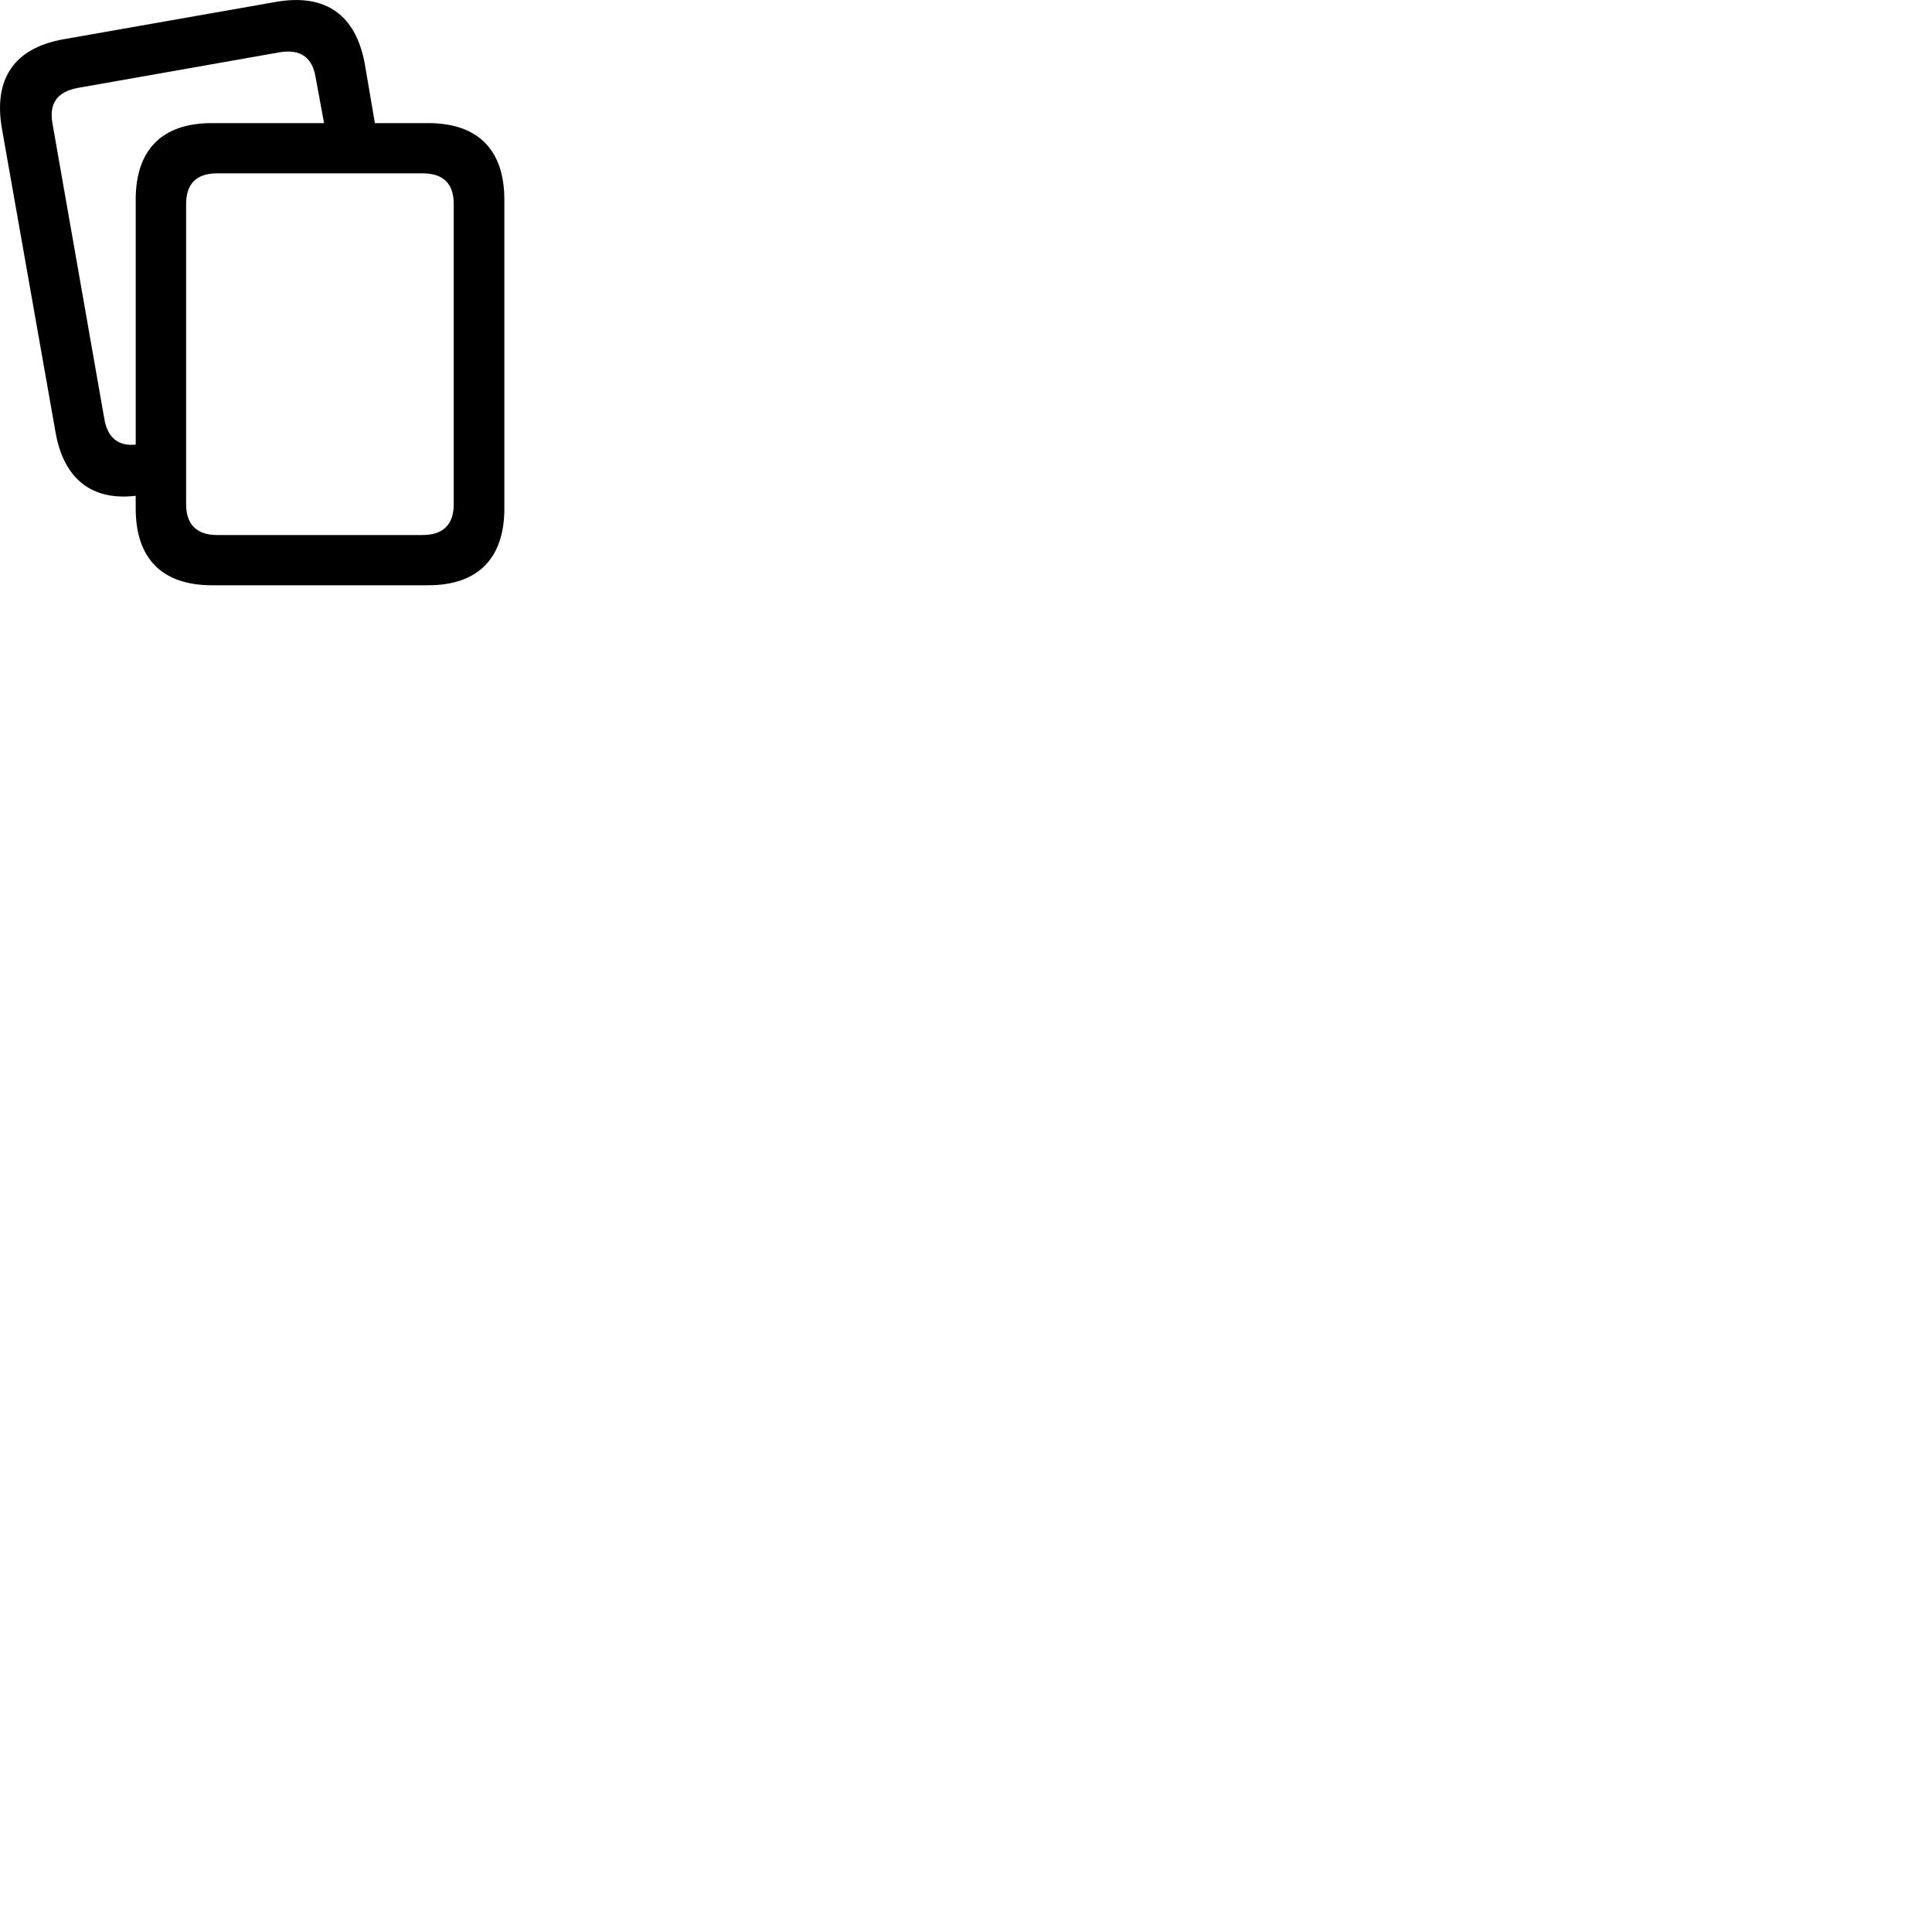 
        <svg xmlns="http://www.w3.org/2000/svg" viewBox="0 0 100 100">
            <path d="M26.105 10.332C26.105 7.742 24.724 6.372 22.165 6.372H19.404L18.884 3.322C18.424 0.762 16.845 -0.338 14.315 0.092L3.284 2.033C0.754 2.482 -0.345 4.062 0.095 6.633L2.874 22.372C3.295 24.782 4.745 25.933 7.024 25.663V26.323C7.024 28.913 8.395 30.293 10.964 30.293H22.165C24.724 30.293 26.105 28.913 26.105 26.323ZM5.404 21.703L2.715 6.383C2.534 5.372 2.945 4.753 4.014 4.553L14.495 2.703C15.555 2.533 16.165 2.973 16.334 3.993L16.774 6.372H10.964C8.395 6.372 7.024 7.742 7.024 10.332V23.012C6.104 23.113 5.564 22.622 5.404 21.703ZM23.485 10.553V26.113C23.485 27.113 22.965 27.692 21.884 27.692H11.225C10.155 27.692 9.634 27.113 9.634 26.113V10.553C9.634 9.533 10.155 8.973 11.225 8.973H21.884C22.965 8.973 23.485 9.533 23.485 10.553Z" />
        </svg>
    
